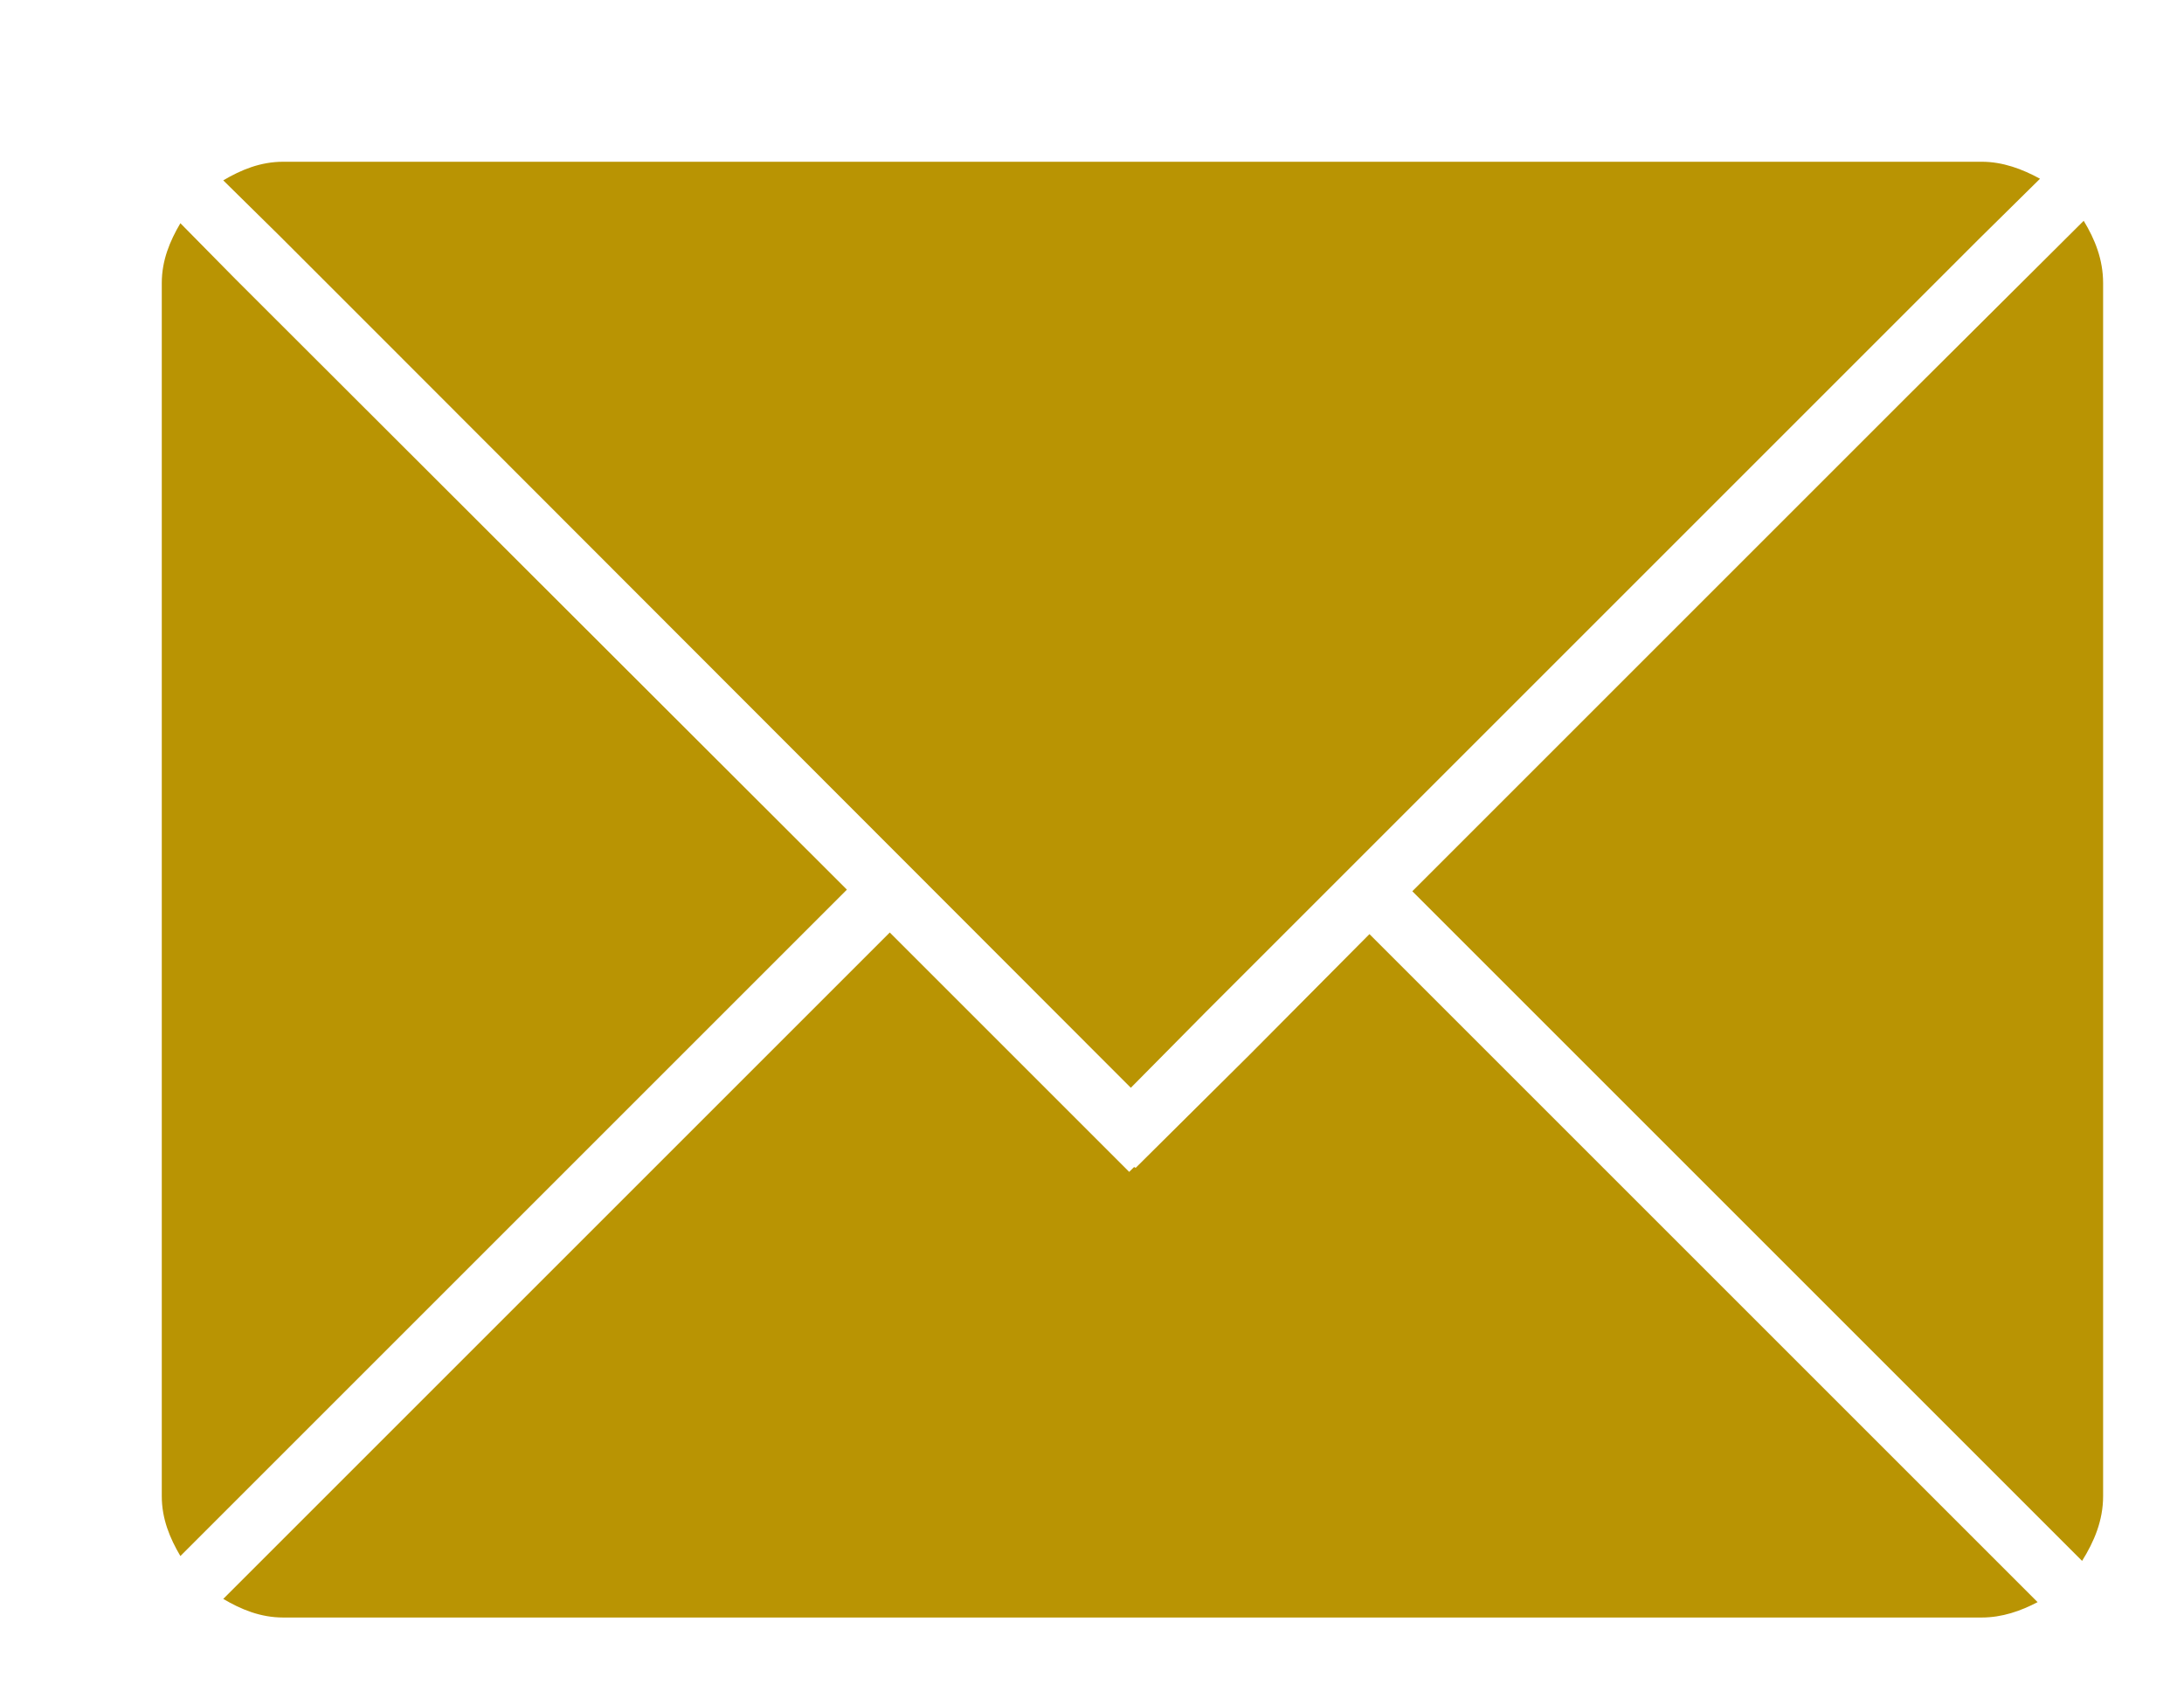 <svg xmlns="http://www.w3.org/2000/svg" viewBox="0 0 27 21" width="27" height="21">
	<style>
		tspan { white-space:pre }
		.shp0 { fill: #b99403 } 
	</style>
	<g id="bnner+header">
		<g id="main_nav">
			<path id="Shape 7" class="shp0" d="M25.74 19.3L17.46 11.02L23.58 4.9L25.76 2.73C25.9 2.96 26 3.21 26 3.5L26 18.5C26 18.8 25.89 19.06 25.74 19.3ZM23.05 4.37L20.26 7.16L14.91 12.51L13.98 13.45L4.95 4.41L3.45 2.91L2.76 2.23C2.98 2.1 3.22 2 3.5 2L24.5 2C24.76 2 25 2.09 25.22 2.21L24.46 2.96L23.05 4.37ZM2.91 3.45L10.47 11L2.23 19.24C2.1 19.02 2 18.78 2 18.5L2 3.5C2 3.22 2.1 2.98 2.23 2.76L2.91 3.45L2.91 3.45ZM11 11.53L11.32 11.85L11.43 11.96L12.46 12.99L13.96 14.49L14.02 14.43L14.04 14.44L15.45 13.04L16.93 11.55L25.19 19.81C24.98 19.92 24.75 20 24.5 20L3.5 20C3.22 20 2.98 19.9 2.76 19.77L11 11.53Z" />
		</g>
	</g>
</svg>